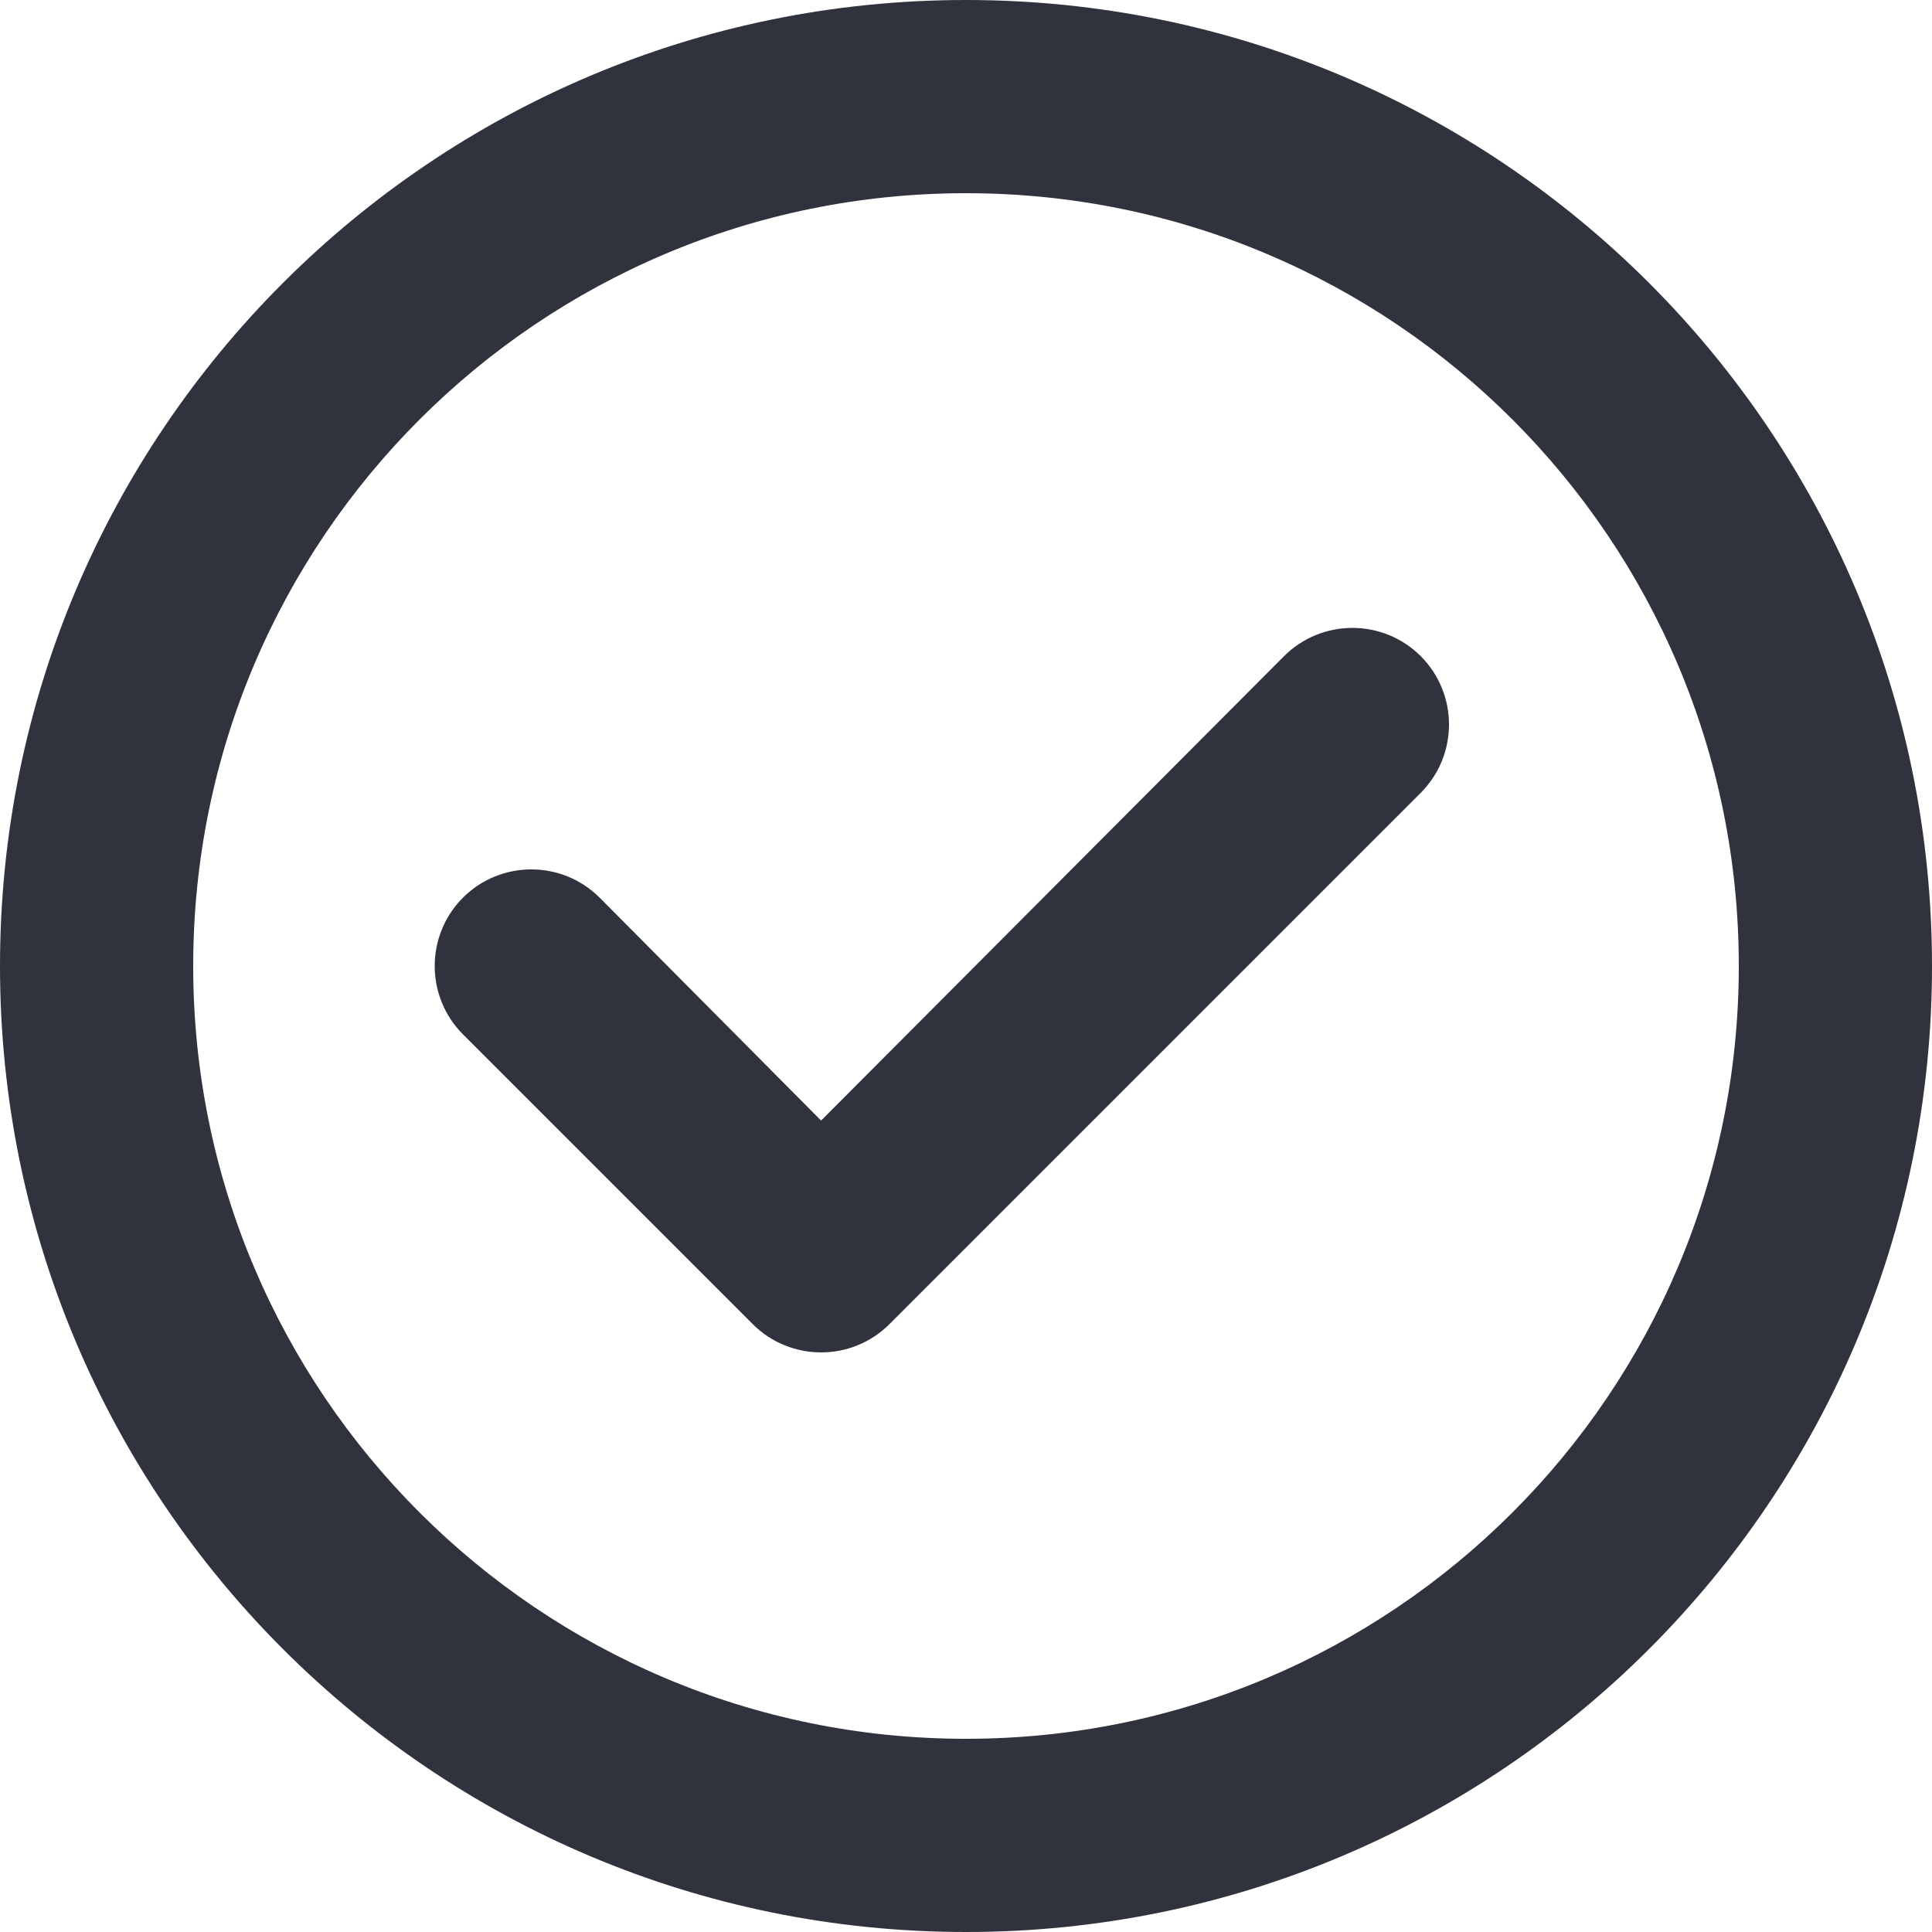 <?xml version="1.0" encoding="UTF-8"?>
<svg width="16px" height="16px" viewBox="0 0 16 16" version="1.1" xmlns="http://www.w3.org/2000/svg" xmlns:xlink="http://www.w3.org/1999/xlink">
    <!-- Generator: Sketch 46 (44423) - http://www.bohemiancoding.com/sketch -->
    <title>Combined Shape</title>
    <desc>Created with Sketch.</desc>
    <defs></defs>
    <g id="Design" stroke="none" stroke-width="1" fill="none" fill-rule="evenodd">
        <g id="Pricing" transform="translate(-400, -709)" fill="#30323D">
            <g id="Hero-Section">
                <g id="Price-1" transform="translate(380, 483)">
                    <g id="Text" transform="translate(20, 212)">
                        <g id="Icons" transform="translate(0, 14)">
                            <path d="M8,16 C3.582,16 0,12.418 0,8 C0,3.582 3.582,0 8,0 C12.418,0 16,3.582 16,8 C16,12.418 12.418,16 8,16 Z M8,14.4 C11.535,14.4 14.4,11.535 14.4,8 C14.4,4.465 11.535,1.6 8,1.6 C4.465,1.6 1.6,4.465 1.6,8 C1.6,11.535 4.465,14.4 8,14.4 Z M6.234,10.966 L3.834,8.566 C3.522,8.253 3.522,7.747 3.834,7.434 C4.147,7.122 4.653,7.122 4.966,7.434 L6.8,9.28 L10.634,5.434 C10.947,5.122 11.453,5.122 11.766,5.434 C12.078,5.747 12.078,6.253 11.766,6.566 L7.366,10.966 C7.053,11.278 6.547,11.278 6.234,10.966 Z" id="Combined-Shape"></path>
                        </g>
                    </g>
                </g>
            </g>
        </g>
    </g>
</svg>